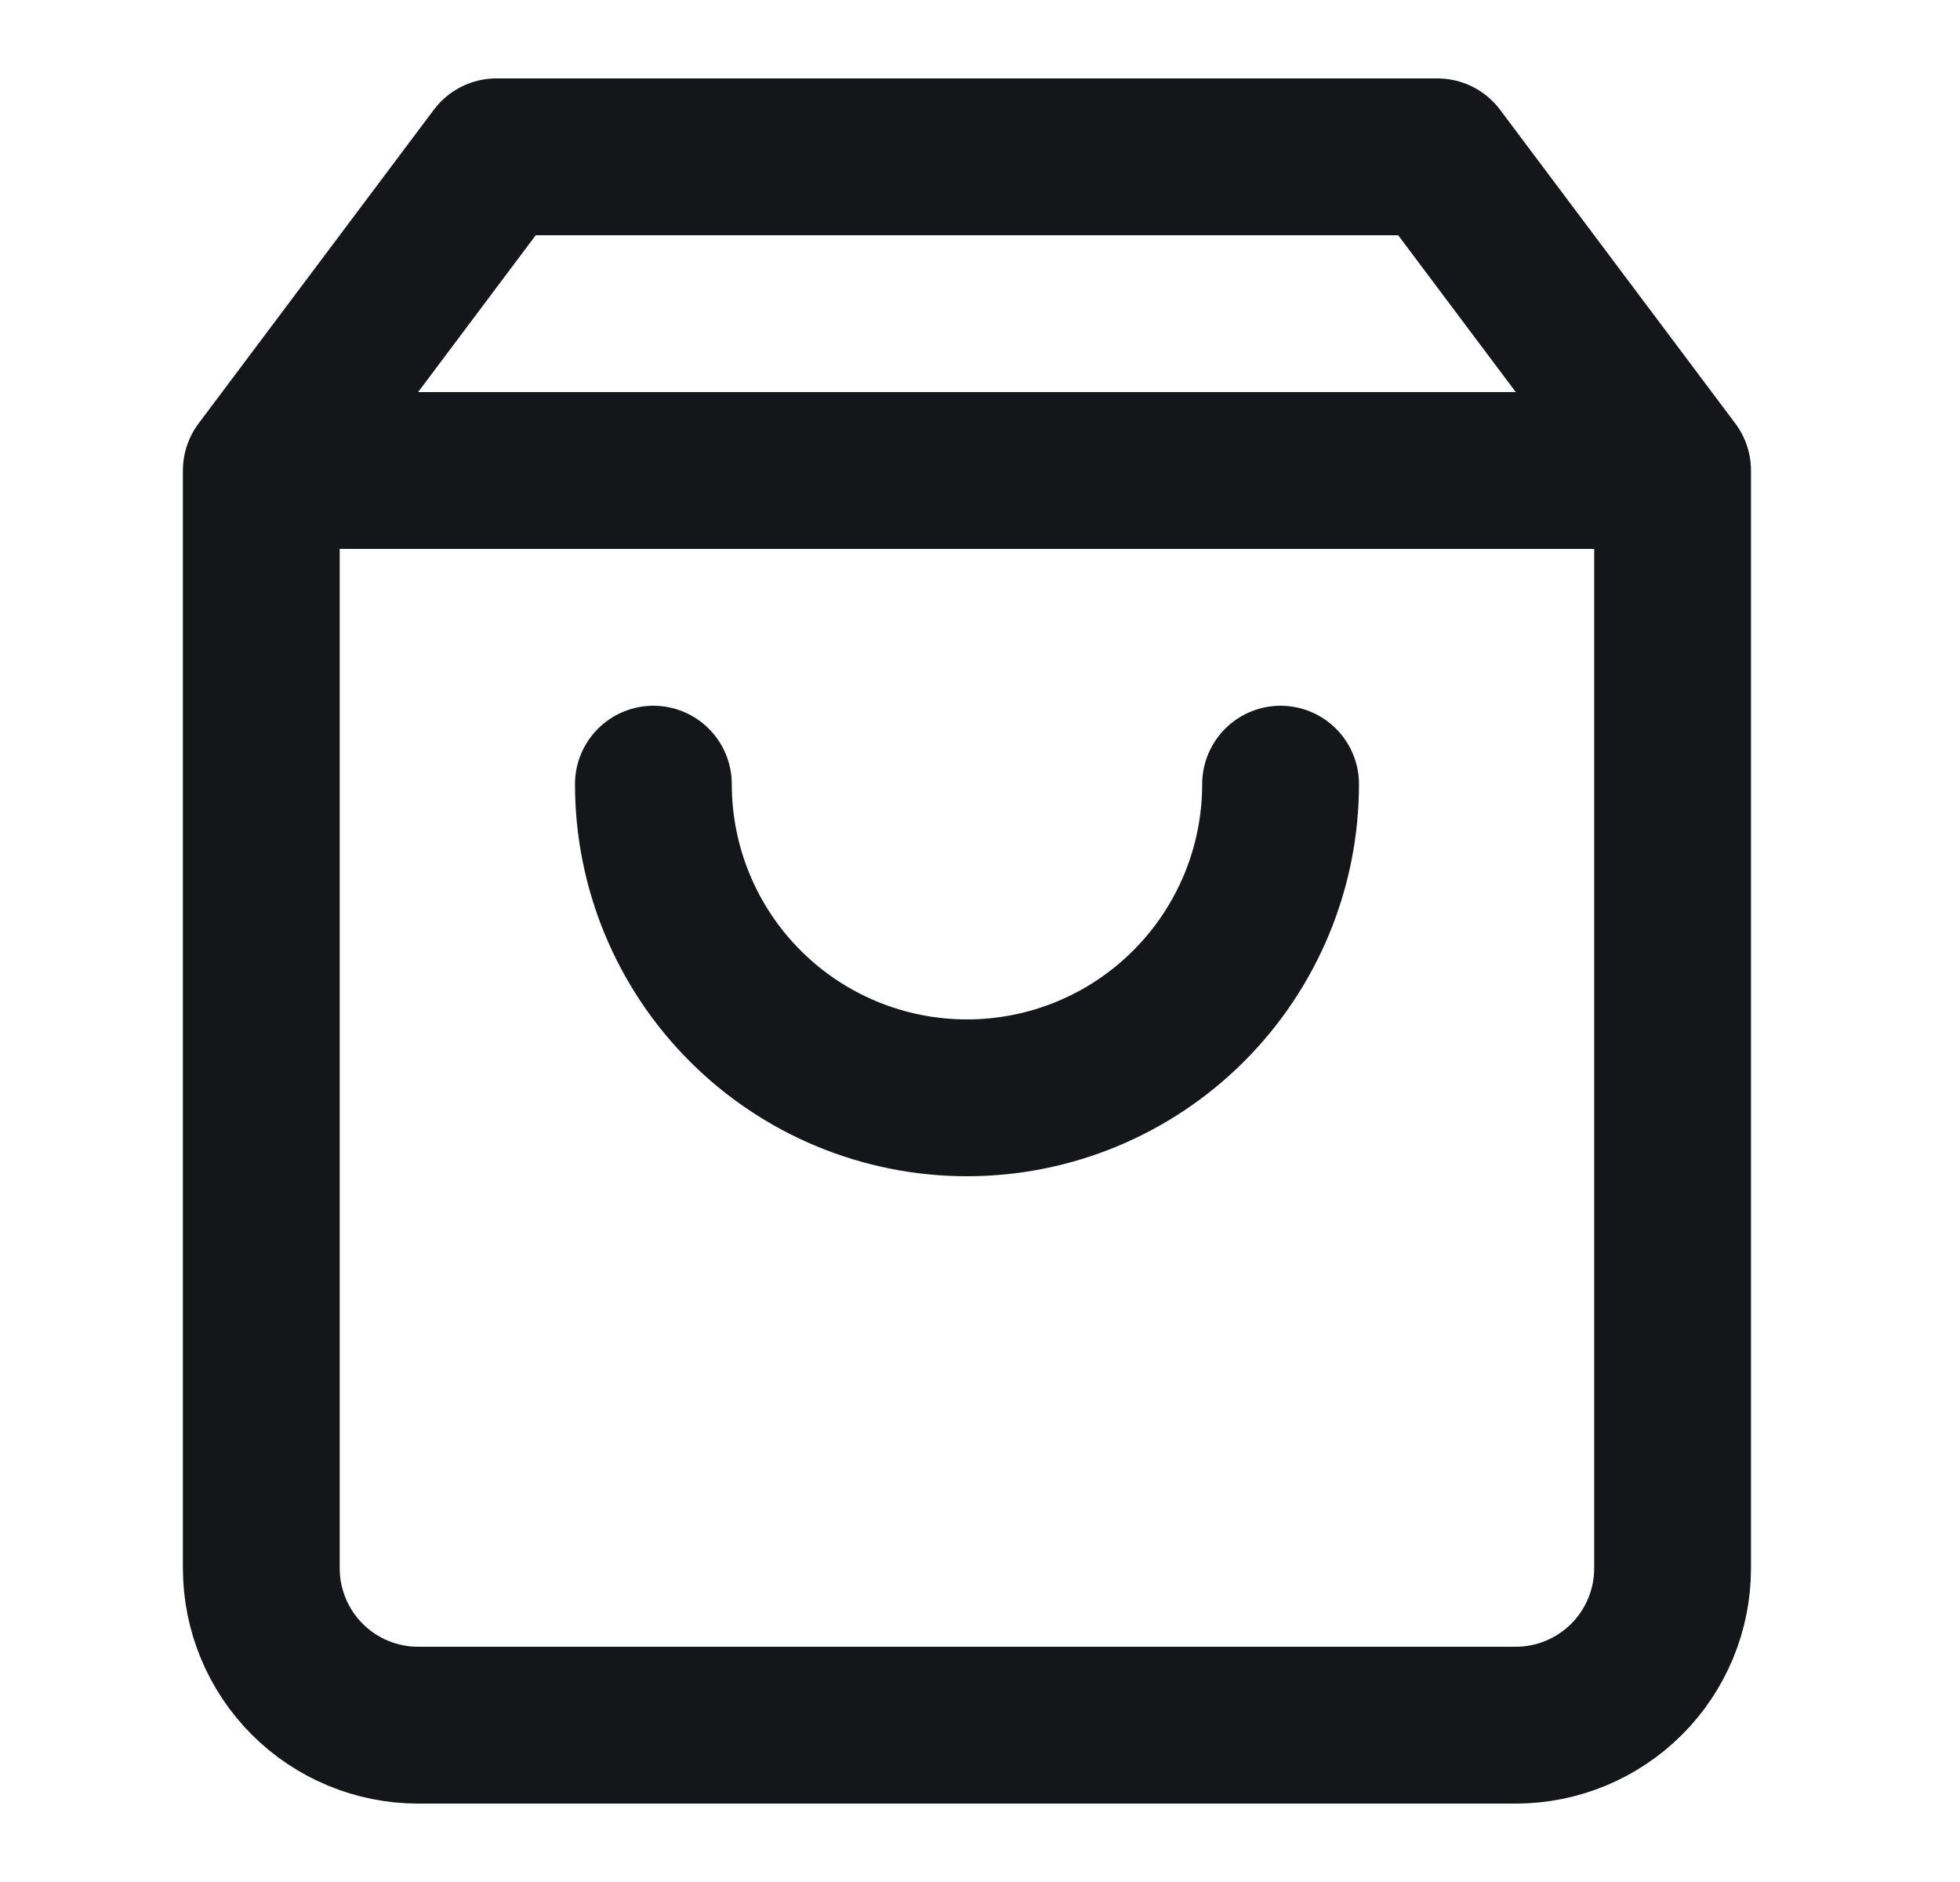 <svg width="25" height="24" viewBox="0 0 25 24" fill="none" xmlns="http://www.w3.org/2000/svg">
<path d="M3.333 6L6.333 2H18.334L21.334 6M3.333 6V20C3.333 20.53 3.544 21.039 3.919 21.414C4.294 21.789 4.803 22 5.333 22H19.334C19.864 22 20.373 21.789 20.748 21.414C21.123 21.039 21.334 20.53 21.334 20V6M3.333 6H21.334M16.334 10C16.334 11.061 15.912 12.078 15.162 12.828C14.412 13.579 13.394 14 12.334 14C11.273 14 10.255 13.579 9.505 12.828C8.755 12.078 8.334 11.061 8.334 10" stroke="#151619" stroke-width="2" stroke-linecap="round" stroke-linejoin="round"/>
</svg>
